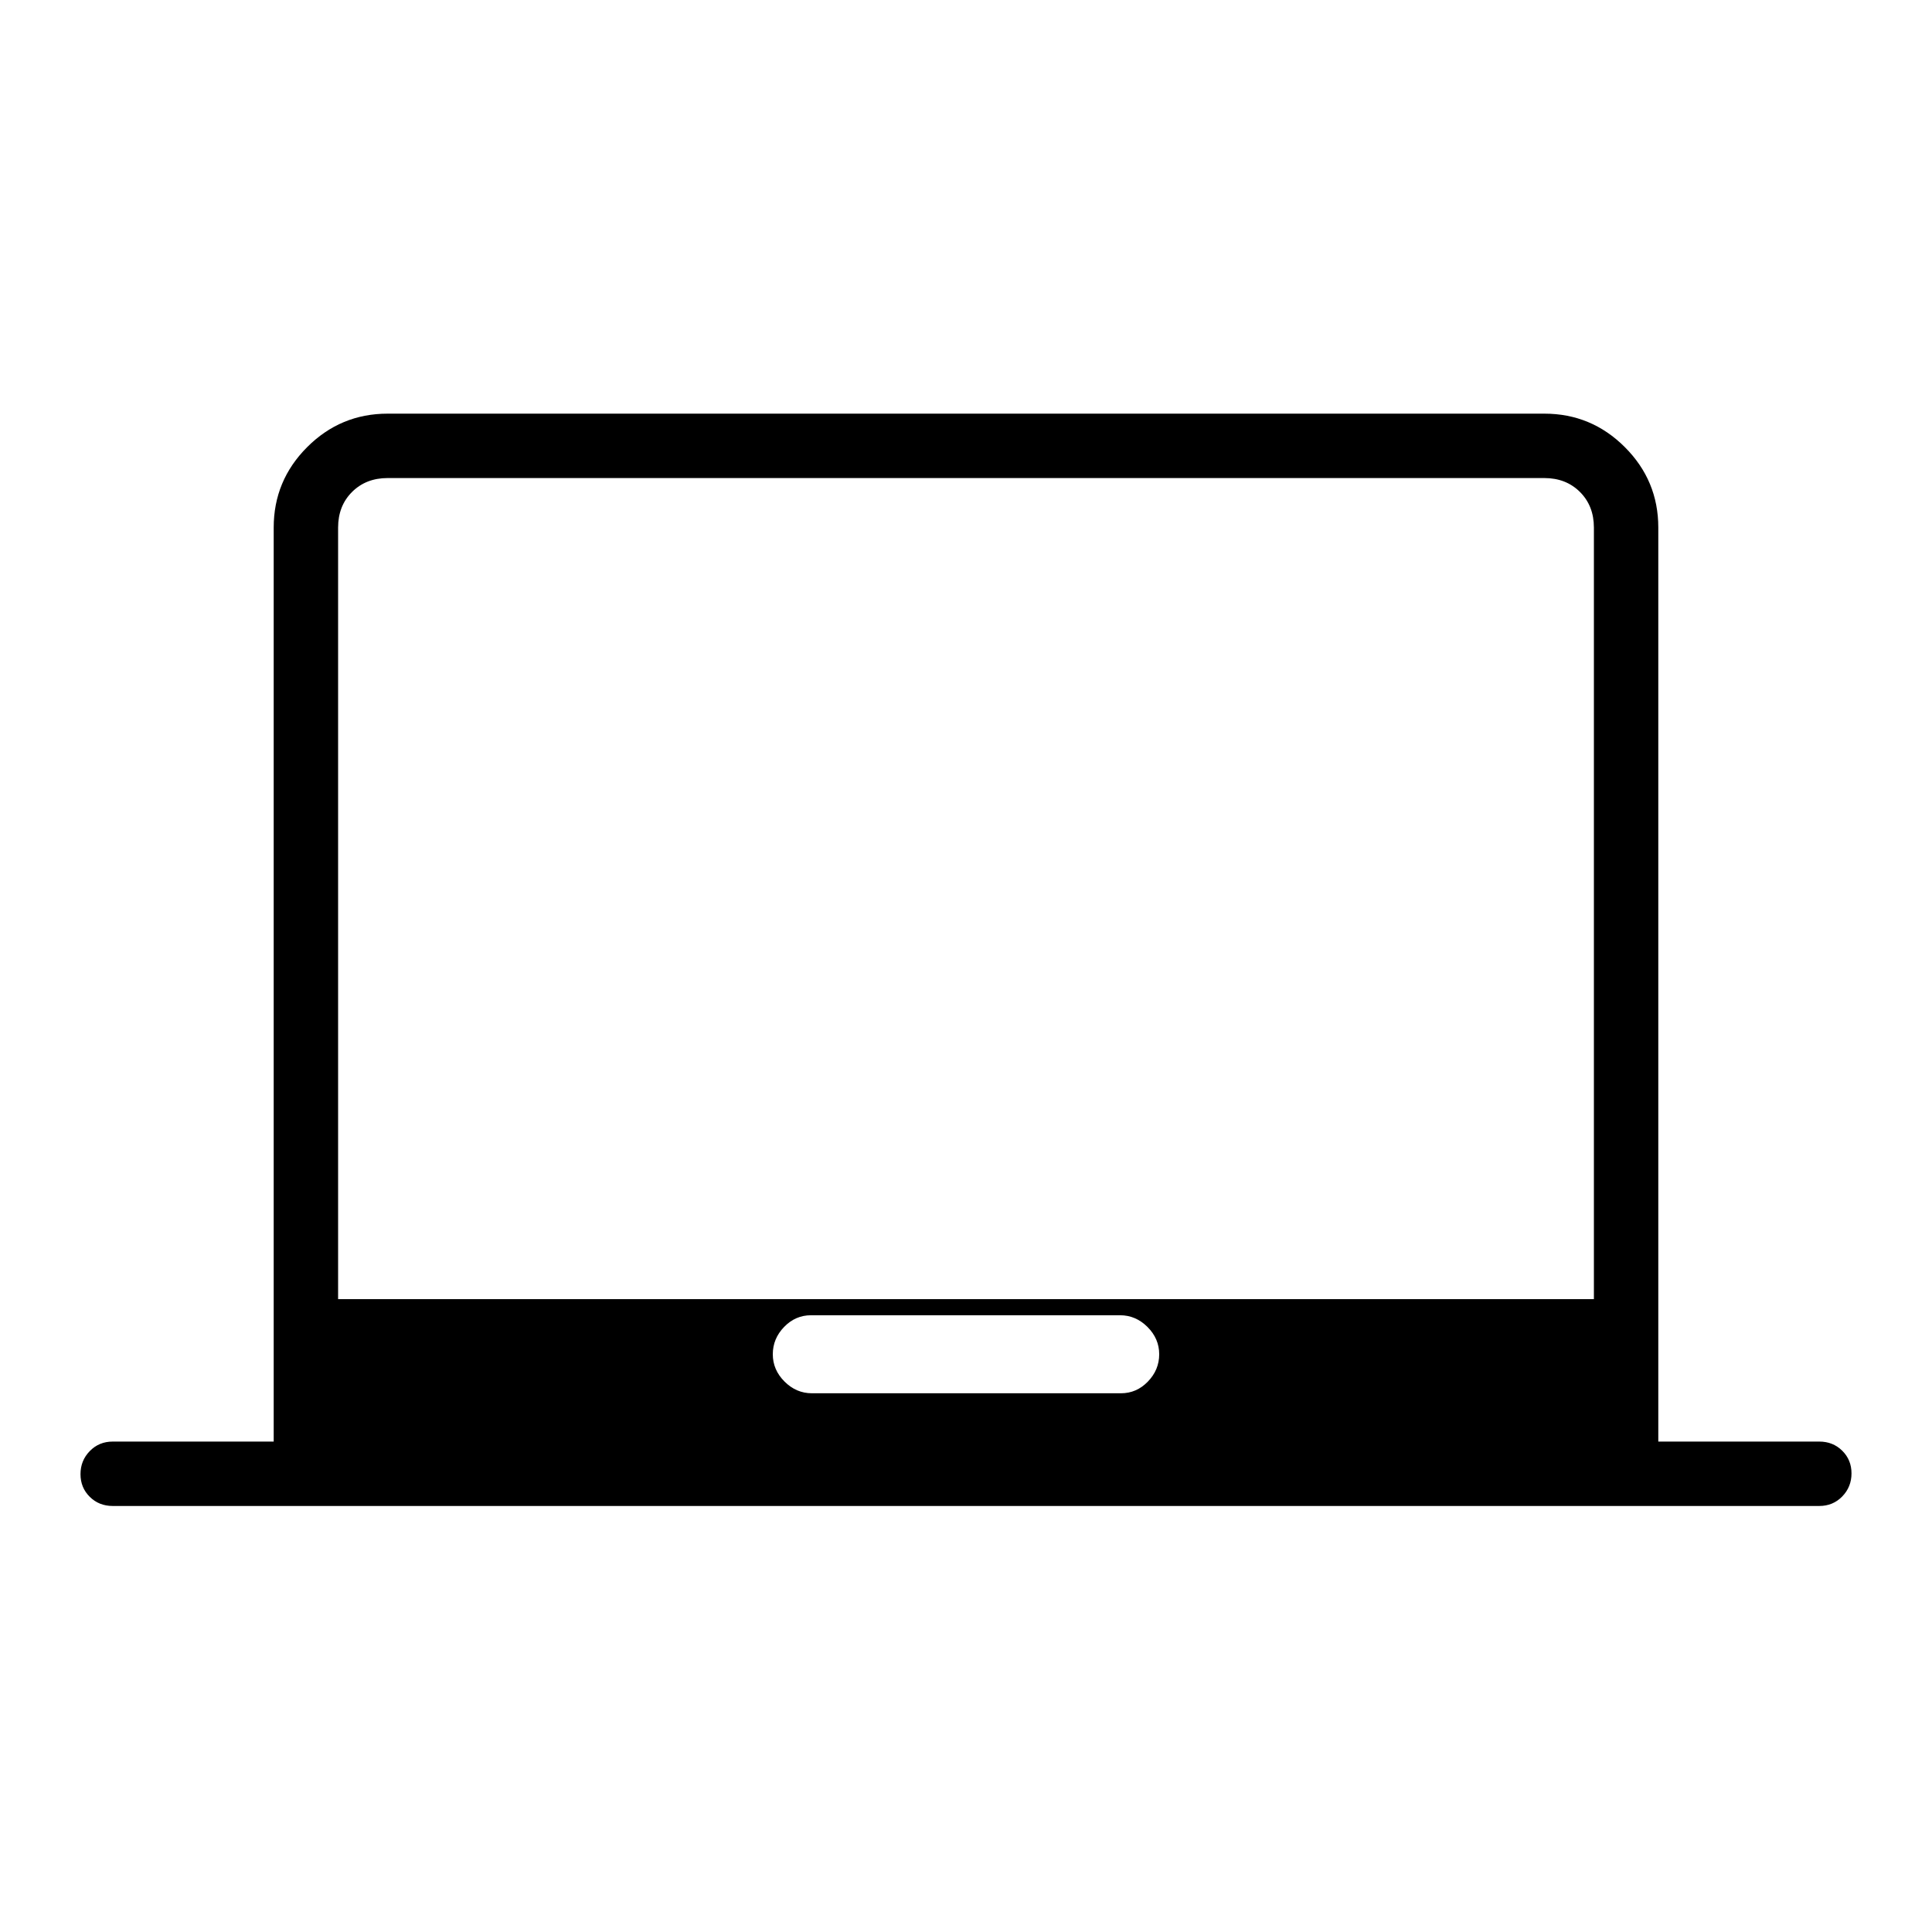 <svg xmlns="http://www.w3.org/2000/svg" height="20" viewBox="0 -960 960 960" width="20"><path d="M56-211.69q-6.8 0-11.4-4.55-4.6-4.55-4.6-11.27t4.6-11.45q4.6-4.73 11.4-4.73h80v-454.16q0-23.35 16.63-39.98 16.63-16.63 39.99-16.63h574.76q23.36 0 39.99 16.63Q824-721.2 824-697.85v454.16h80q6.8 0 11.4 4.55 4.6 4.54 4.6 11.26 0 6.73-4.6 11.46t-11.4 4.73H56Zm347.44-56h153.55q7.78 0 13.39-5.82 5.62-5.81 5.62-13.57 0-7.75-5.83-13.57-5.83-5.81-13.61-5.81H403.01q-7.78 0-13.39 5.81-5.62 5.82-5.62 13.57 0 7.76 5.83 13.57 5.83 5.82 13.61 5.82ZM168-314.46h624v-383.39q0-10.77-6.92-17.69-6.93-6.92-17.7-6.92H192.62q-10.77 0-17.7 6.92-6.92 6.92-6.92 17.69v383.39Zm312-204Z"/></svg>